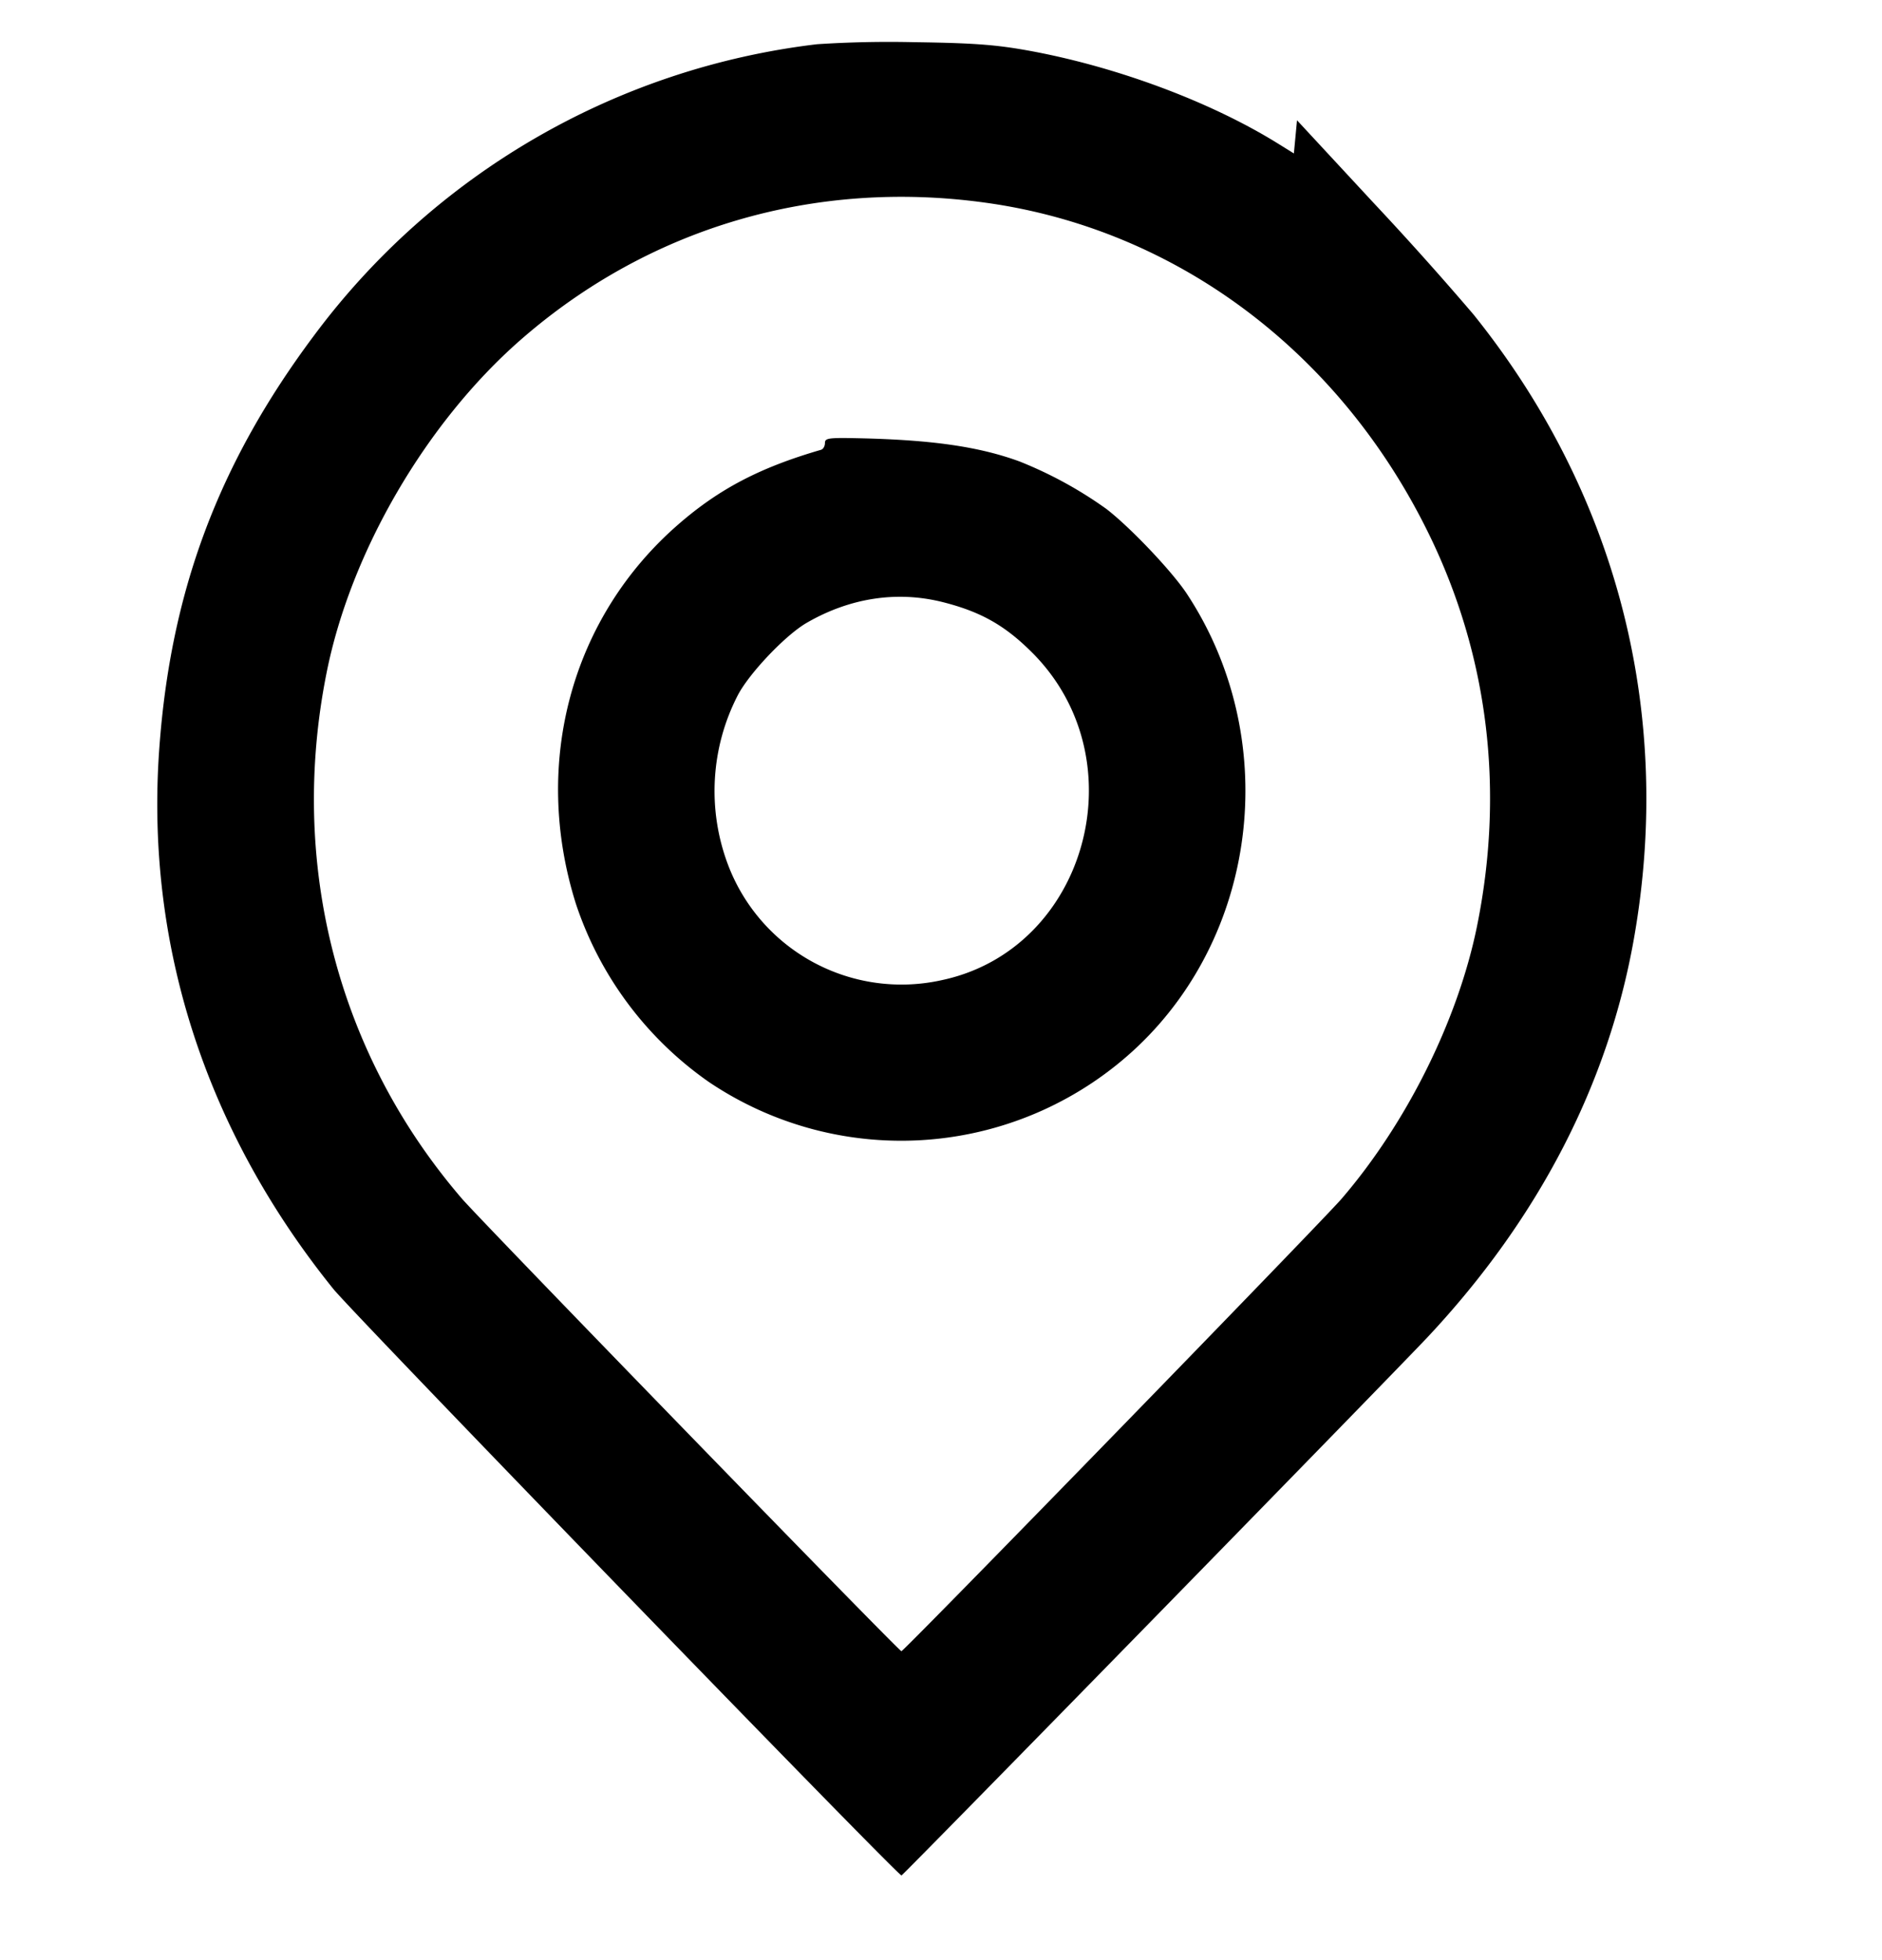 <svg width="24" height="25" fill="none" xmlns="http://www.w3.org/2000/svg"><path d="M10.42.564a9.37 9.37 0 0 0-6.418 3.719C2.785 5.912 2.175 7.544 2.031 9.55c-.179 2.488.586 4.863 2.22 6.89.258.32 7.193 7.48 7.245 7.48.02 0 6.277-6.404 6.718-6.875 1.408-1.506 2.293-3.217 2.621-5.065.511-2.878-.211-5.689-2.046-7.971a41.063 41.063 0 0 0-1.274-1.423l-.975-1.052-.02.212-.02.211-.19-.118c-.871-.544-2.097-.999-3.23-1.2-.396-.07-.691-.091-1.42-.101a14.112 14.112 0 0 0-1.24.026m2.146 2.021c2.442.337 4.542 1.916 5.674 4.264.742 1.539.946 3.244.594 4.971-.244 1.193-.895 2.503-1.726 3.47-.246.287-5.58 5.77-5.613 5.77-.032 0-5.363-5.49-5.607-5.775-1.586-1.846-2.21-4.272-1.723-6.705.307-1.541 1.271-3.193 2.475-4.246 1.636-1.43 3.742-2.051 5.926-1.749M10.52 5.651c0 .039-.022.078-.05.086-.776.225-1.297.497-1.817.949-1.369 1.188-1.873 3.051-1.309 4.841a4.497 4.497 0 0 0 1.693 2.271 4.386 4.386 0 0 0 5.477-.456c1.553-1.481 1.818-3.955.619-5.772-.189-.285-.716-.841-1.023-1.078A5.205 5.205 0 0 0 13 5.885c-.514-.188-1.111-.274-2.03-.295-.409-.009-.45-.003-.45.061m1.504 2.029c.482.122.791.296 1.136.641 1.368 1.365.701 3.788-1.15 4.18a2.365 2.365 0 0 1-2.722-1.461 2.662 2.662 0 0 1 .124-2.179c.15-.282.607-.762.875-.917.553-.32 1.154-.411 1.737-.264" fill-rule="evenodd" fill="#000"/></svg>